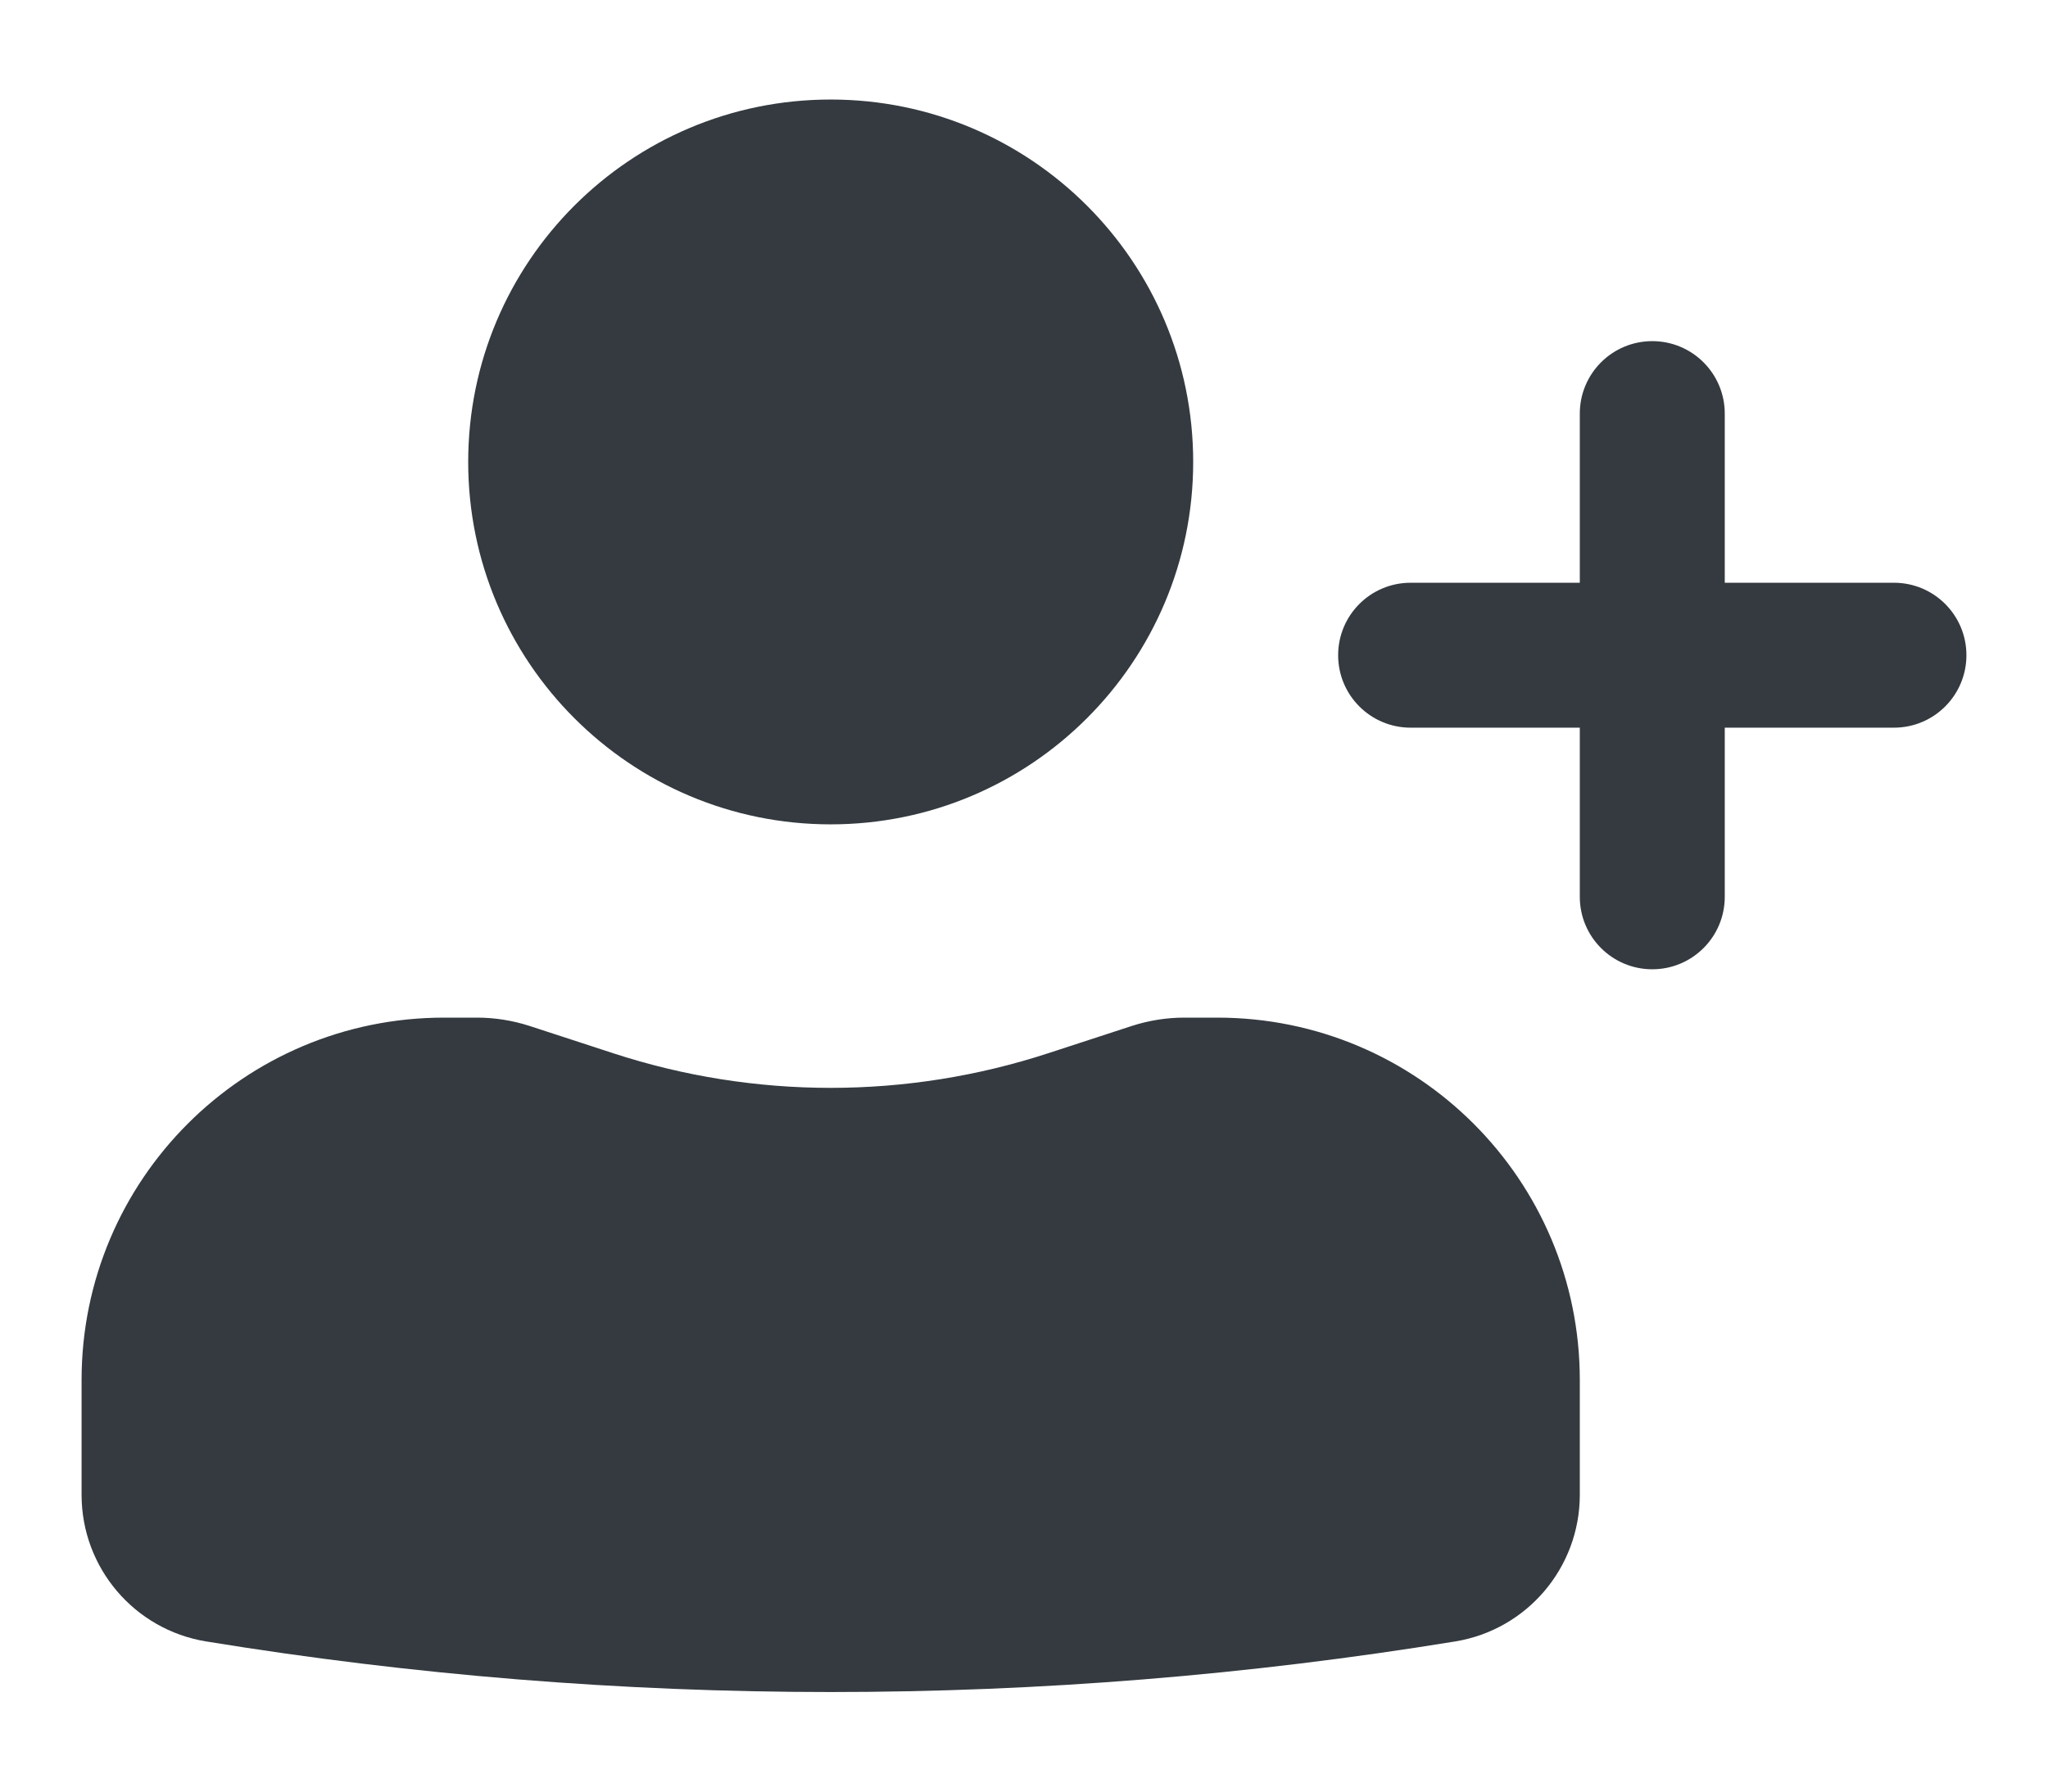 <svg width="16" height="14" viewBox="0 0 18 14" fill="none" xmlns="http://www.w3.org/2000/svg">
<path d="M7.301 -3.05176e-05C5.541 -3.05176e-05 4.115 1.426 4.115 3.186C4.115 4.945 5.541 6.372 7.301 6.372C9.06 6.372 10.487 4.945 10.487 3.186C10.487 1.426 9.06 -3.05176e-05 7.301 -3.05176e-05Z" fill="#343A40"/>
<path d="M3.903 8.071C2.143 8.071 0.717 9.497 0.717 11.257V12.266C0.717 12.906 1.18 13.452 1.812 13.555C5.447 14.148 9.154 14.148 12.79 13.555C13.421 13.452 13.885 12.906 13.885 12.266V11.257C13.885 9.497 12.459 8.071 10.699 8.071H10.409C10.253 8.071 10.097 8.096 9.948 8.144L9.213 8.384C7.97 8.79 6.631 8.79 5.389 8.384L4.654 8.144C4.505 8.096 4.349 8.071 4.192 8.071H3.903Z" fill="#343A40"/>
<path d="M14.522 2.124C14.874 2.124 15.159 2.409 15.159 2.761V4.248H16.646C16.998 4.248 17.283 4.533 17.283 4.885C17.283 5.237 16.998 5.522 16.646 5.522H15.159V7.009C15.159 7.361 14.874 7.646 14.522 7.646C14.17 7.646 13.885 7.361 13.885 7.009V5.522H12.398C12.046 5.522 11.761 5.237 11.761 4.885C11.761 4.533 12.046 4.248 12.398 4.248H13.885V2.761C13.885 2.409 14.17 2.124 14.522 2.124Z" fill="#343A40"/>
</svg>
